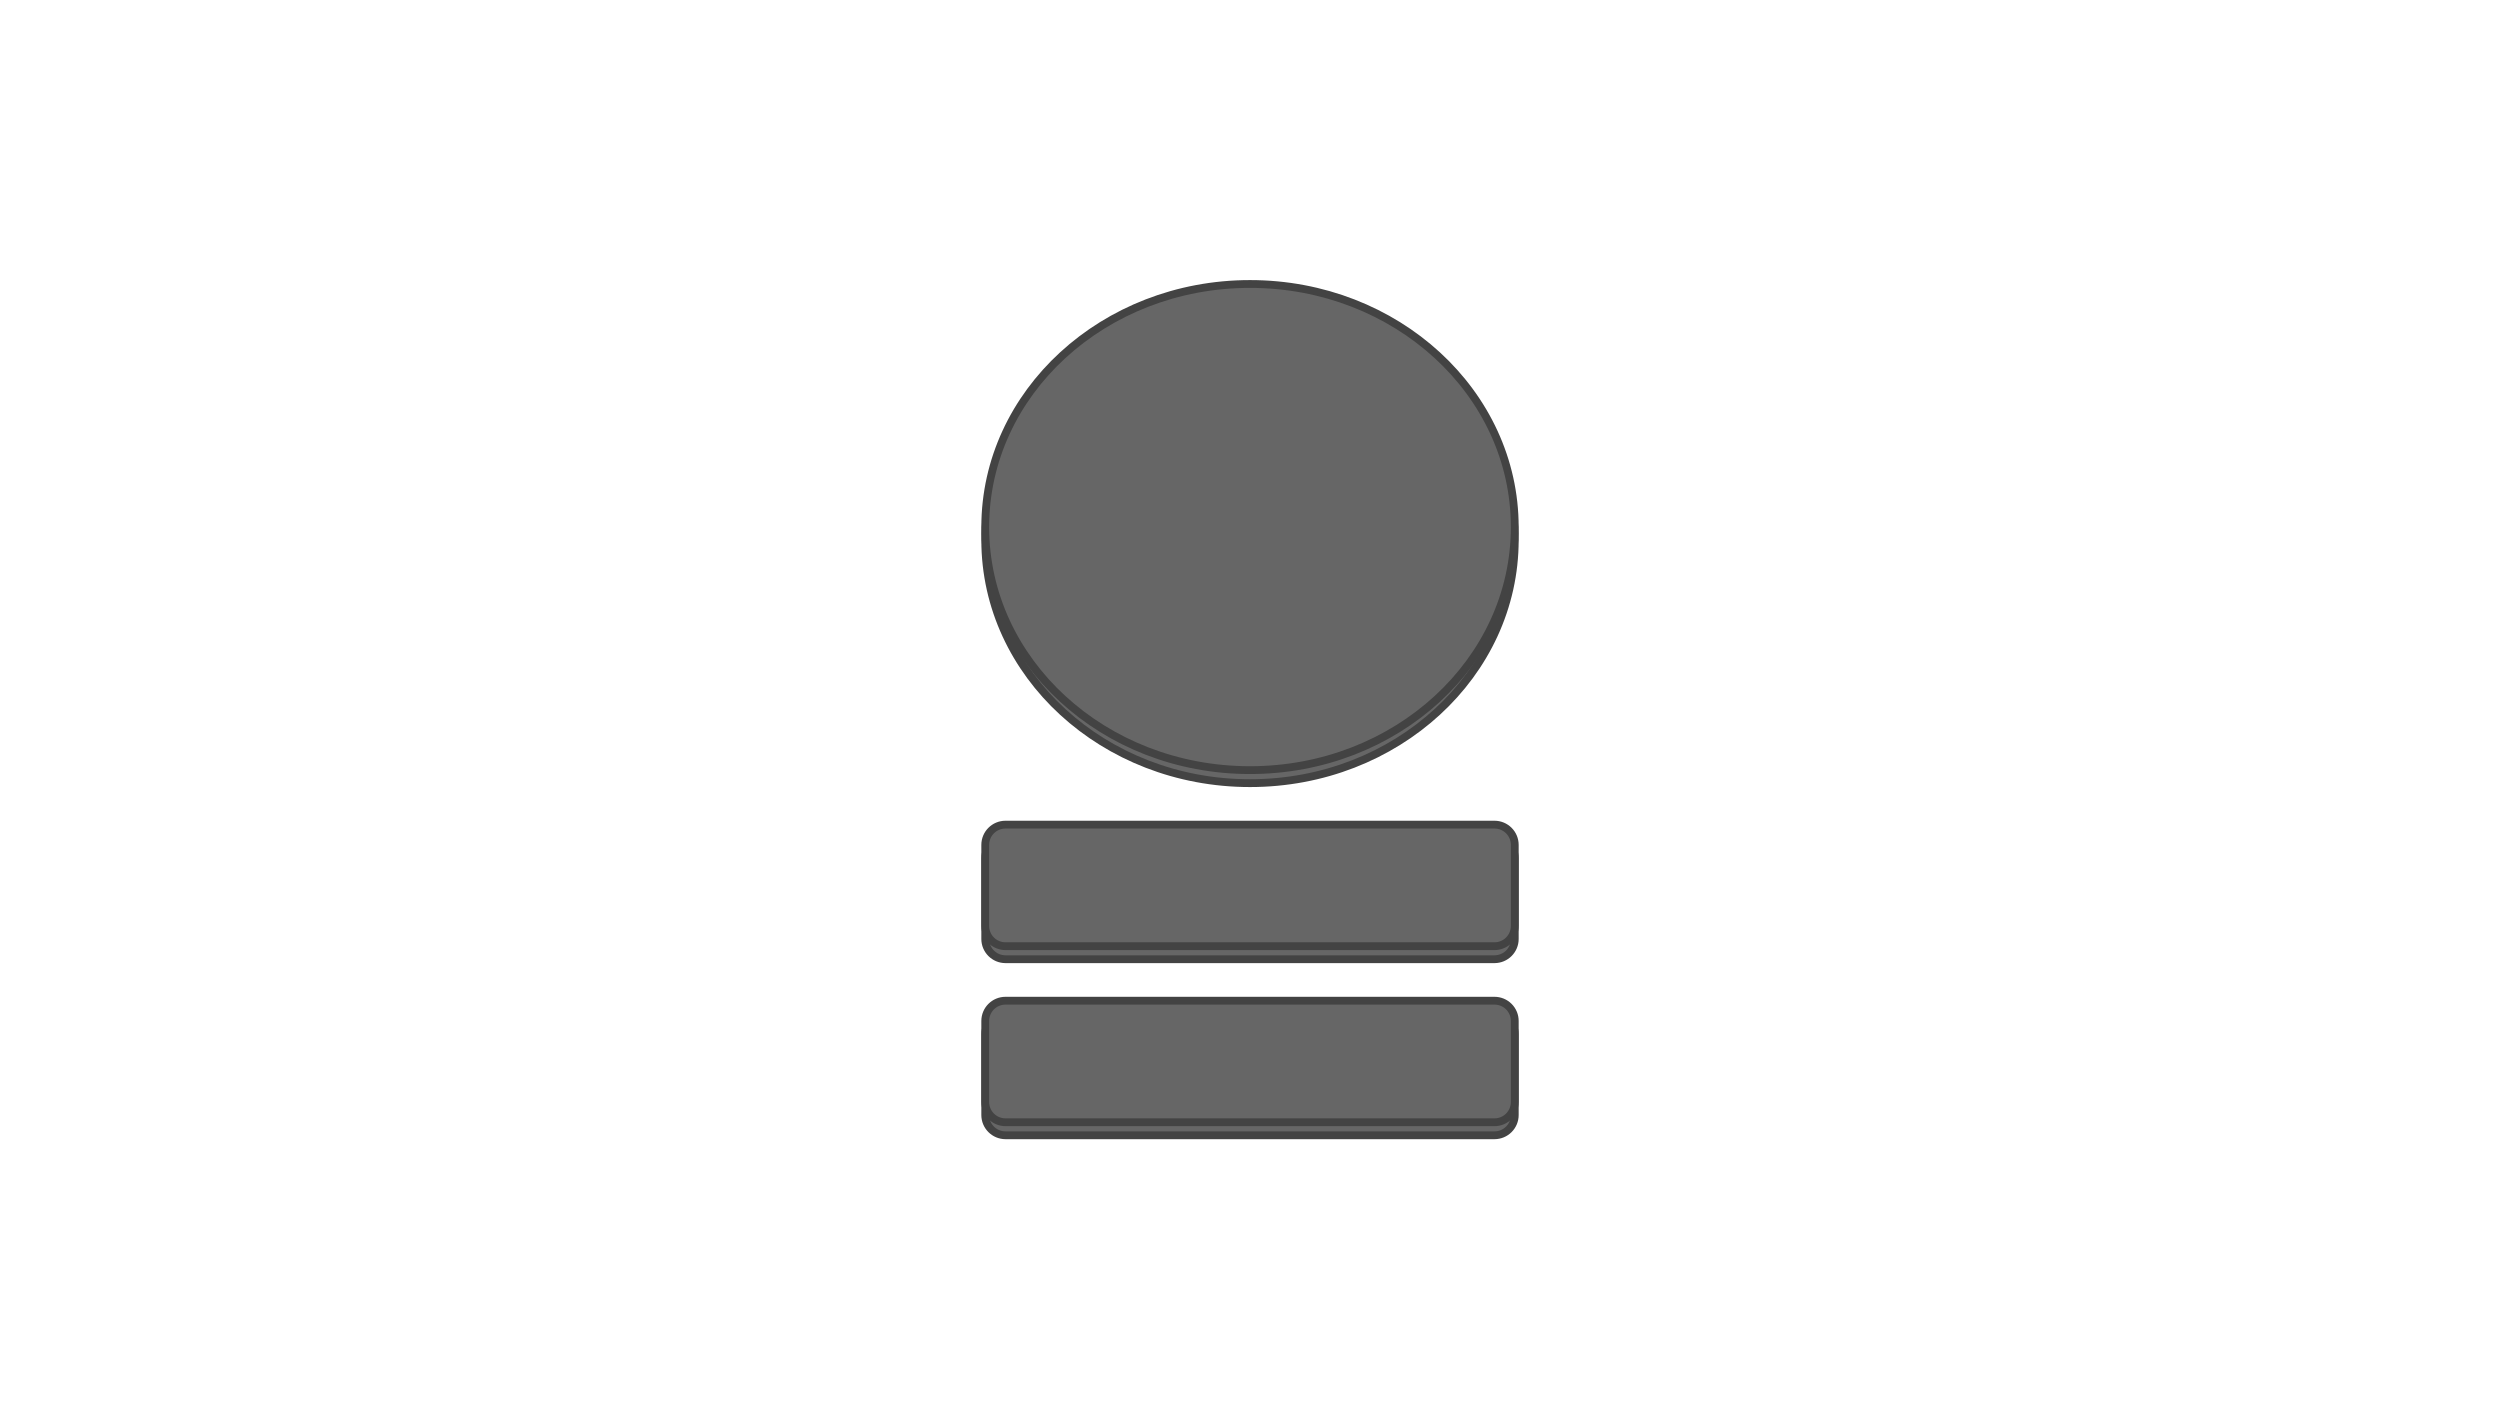 <svg version="1.1" viewBox="0.0 0.0 960.0 540.0" fill="none" stroke="none" stroke-linecap="square" stroke-miterlimit="10" xmlns:xlink="http://www.w3.org/1999/xlink" xmlns="http://www.w3.org/2000/svg"><clipPath id="g83392b2f6d_0_58.0"><path d="m0 0l960.0 0l0 540.0l-960.0 0l0 -540.0z" clip-rule="nonzero"/></clipPath><g clip-path="url(#g83392b2f6d_0_58.0)"><path fill="#000000" fill-opacity="0.0" d="m0 0l960.0 0l0 540.0l-960.0 0z" fill-rule="evenodd"/><g filter="url(#shadowFilter-g83392b2f6d_0_58.1)"><use xlink:href="#g83392b2f6d_0_58.1" transform="matrix(1.0 0.0 0.0 1.0 0.0 5.0)"/></g><defs><filter id="shadowFilter-g83392b2f6d_0_58.1" filterUnits="userSpaceOnUse"><feGaussianBlur in="SourceAlpha" stdDeviation="2.0" result="blur"/><feComponentTransfer in="blur" color-interpolation-filters="sRGB"><feFuncR type="linear" slope="0" intercept="0.6"/><feFuncG type="linear" slope="0" intercept="0.6"/><feFuncB type="linear" slope="0" intercept="0.6"/><feFuncA type="linear" slope="0.5" intercept="0"/></feComponentTransfer></filter></defs><g id="g83392b2f6d_0_58.1"><path fill="#666666" d="m378.331 202.391l0 0c0 -51.549 45.519 -93.339 101.669 -93.339l0 0c56.15 0 101.669 41.789 101.669 93.339l0 0c0 51.549 -45.519 93.339 -101.669 93.339l0 0c-56.15 0 -101.669 -41.789 -101.669 -93.339z" fill-rule="evenodd"/><path stroke="#434343" stroke-width="3.0" stroke-linejoin="round" stroke-linecap="butt" d="m378.331 202.391l0 0c0 -51.549 45.519 -93.339 101.669 -93.339l0 0c56.15 0 101.669 41.789 101.669 93.339l0 0c0 51.549 -45.519 93.339 -101.669 93.339l0 0c-56.15 0 -101.669 -41.789 -101.669 -93.339z" fill-rule="evenodd"/></g><g filter="url(#shadowFilter-g83392b2f6d_0_58.2)"><use xlink:href="#g83392b2f6d_0_58.2" transform="matrix(1.0 0.0 0.0 1.0 0.0 5.0)"/></g><defs><filter id="shadowFilter-g83392b2f6d_0_58.2" filterUnits="userSpaceOnUse"><feGaussianBlur in="SourceAlpha" stdDeviation="2.0" result="blur"/><feComponentTransfer in="blur" color-interpolation-filters="sRGB"><feFuncR type="linear" slope="0" intercept="0.6"/><feFuncG type="linear" slope="0" intercept="0.6"/><feFuncB type="linear" slope="0" intercept="0.6"/><feFuncA type="linear" slope="0.5" intercept="0"/></feComponentTransfer></filter></defs><g id="g83392b2f6d_0_58.2"><path fill="#666666" d="m378.331 324.441l0 0c0 -4.297 3.483 -7.78 7.78 -7.78l187.779 0c2.063 0 4.042 0.82 5.501 2.279c1.459 1.459 2.279 3.438 2.279 5.501l0 31.118c0 4.297 -3.483 7.78 -7.78 7.78l-187.779 0c-4.297 0 -7.78 -3.483 -7.78 -7.78z" fill-rule="evenodd"/><path stroke="#434343" stroke-width="3.0" stroke-linejoin="round" stroke-linecap="butt" d="m378.331 324.441l0 0c0 -4.297 3.483 -7.78 7.78 -7.78l187.779 0c2.063 0 4.042 0.82 5.501 2.279c1.459 1.459 2.279 3.438 2.279 5.501l0 31.118c0 4.297 -3.483 7.78 -7.78 7.78l-187.779 0c-4.297 0 -7.78 -3.483 -7.78 -7.78z" fill-rule="evenodd"/></g><g filter="url(#shadowFilter-g83392b2f6d_0_58.3)"><use xlink:href="#g83392b2f6d_0_58.3" transform="matrix(1.0 0.0 0.0 1.0 0.0 5.0)"/></g><defs><filter id="shadowFilter-g83392b2f6d_0_58.3" filterUnits="userSpaceOnUse"><feGaussianBlur in="SourceAlpha" stdDeviation="2.0" result="blur"/><feComponentTransfer in="blur" color-interpolation-filters="sRGB"><feFuncR type="linear" slope="0" intercept="0.6"/><feFuncG type="linear" slope="0" intercept="0.6"/><feFuncB type="linear" slope="0" intercept="0.6"/><feFuncA type="linear" slope="0.5" intercept="0"/></feComponentTransfer></filter></defs><g id="g83392b2f6d_0_58.3"><path fill="#666666" d="m378.331 392.05l0 0c0 -4.297 3.483 -7.78 7.78 -7.78l187.779 0c2.063 0 4.042 0.82 5.501 2.279c1.459 1.459 2.279 3.438 2.279 5.501l0 31.118c0 4.297 -3.483 7.78 -7.78 7.78l-187.779 0c-4.297 0 -7.78 -3.483 -7.78 -7.78z" fill-rule="evenodd"/><path stroke="#434343" stroke-width="3.0" stroke-linejoin="round" stroke-linecap="butt" d="m378.331 392.05l0 0c0 -4.297 3.483 -7.78 7.78 -7.78l187.779 0c2.063 0 4.042 0.82 5.501 2.279c1.459 1.459 2.279 3.438 2.279 5.501l0 31.118c0 4.297 -3.483 7.78 -7.78 7.78l-187.779 0c-4.297 0 -7.78 -3.483 -7.78 -7.78z" fill-rule="evenodd"/></g></g></svg>